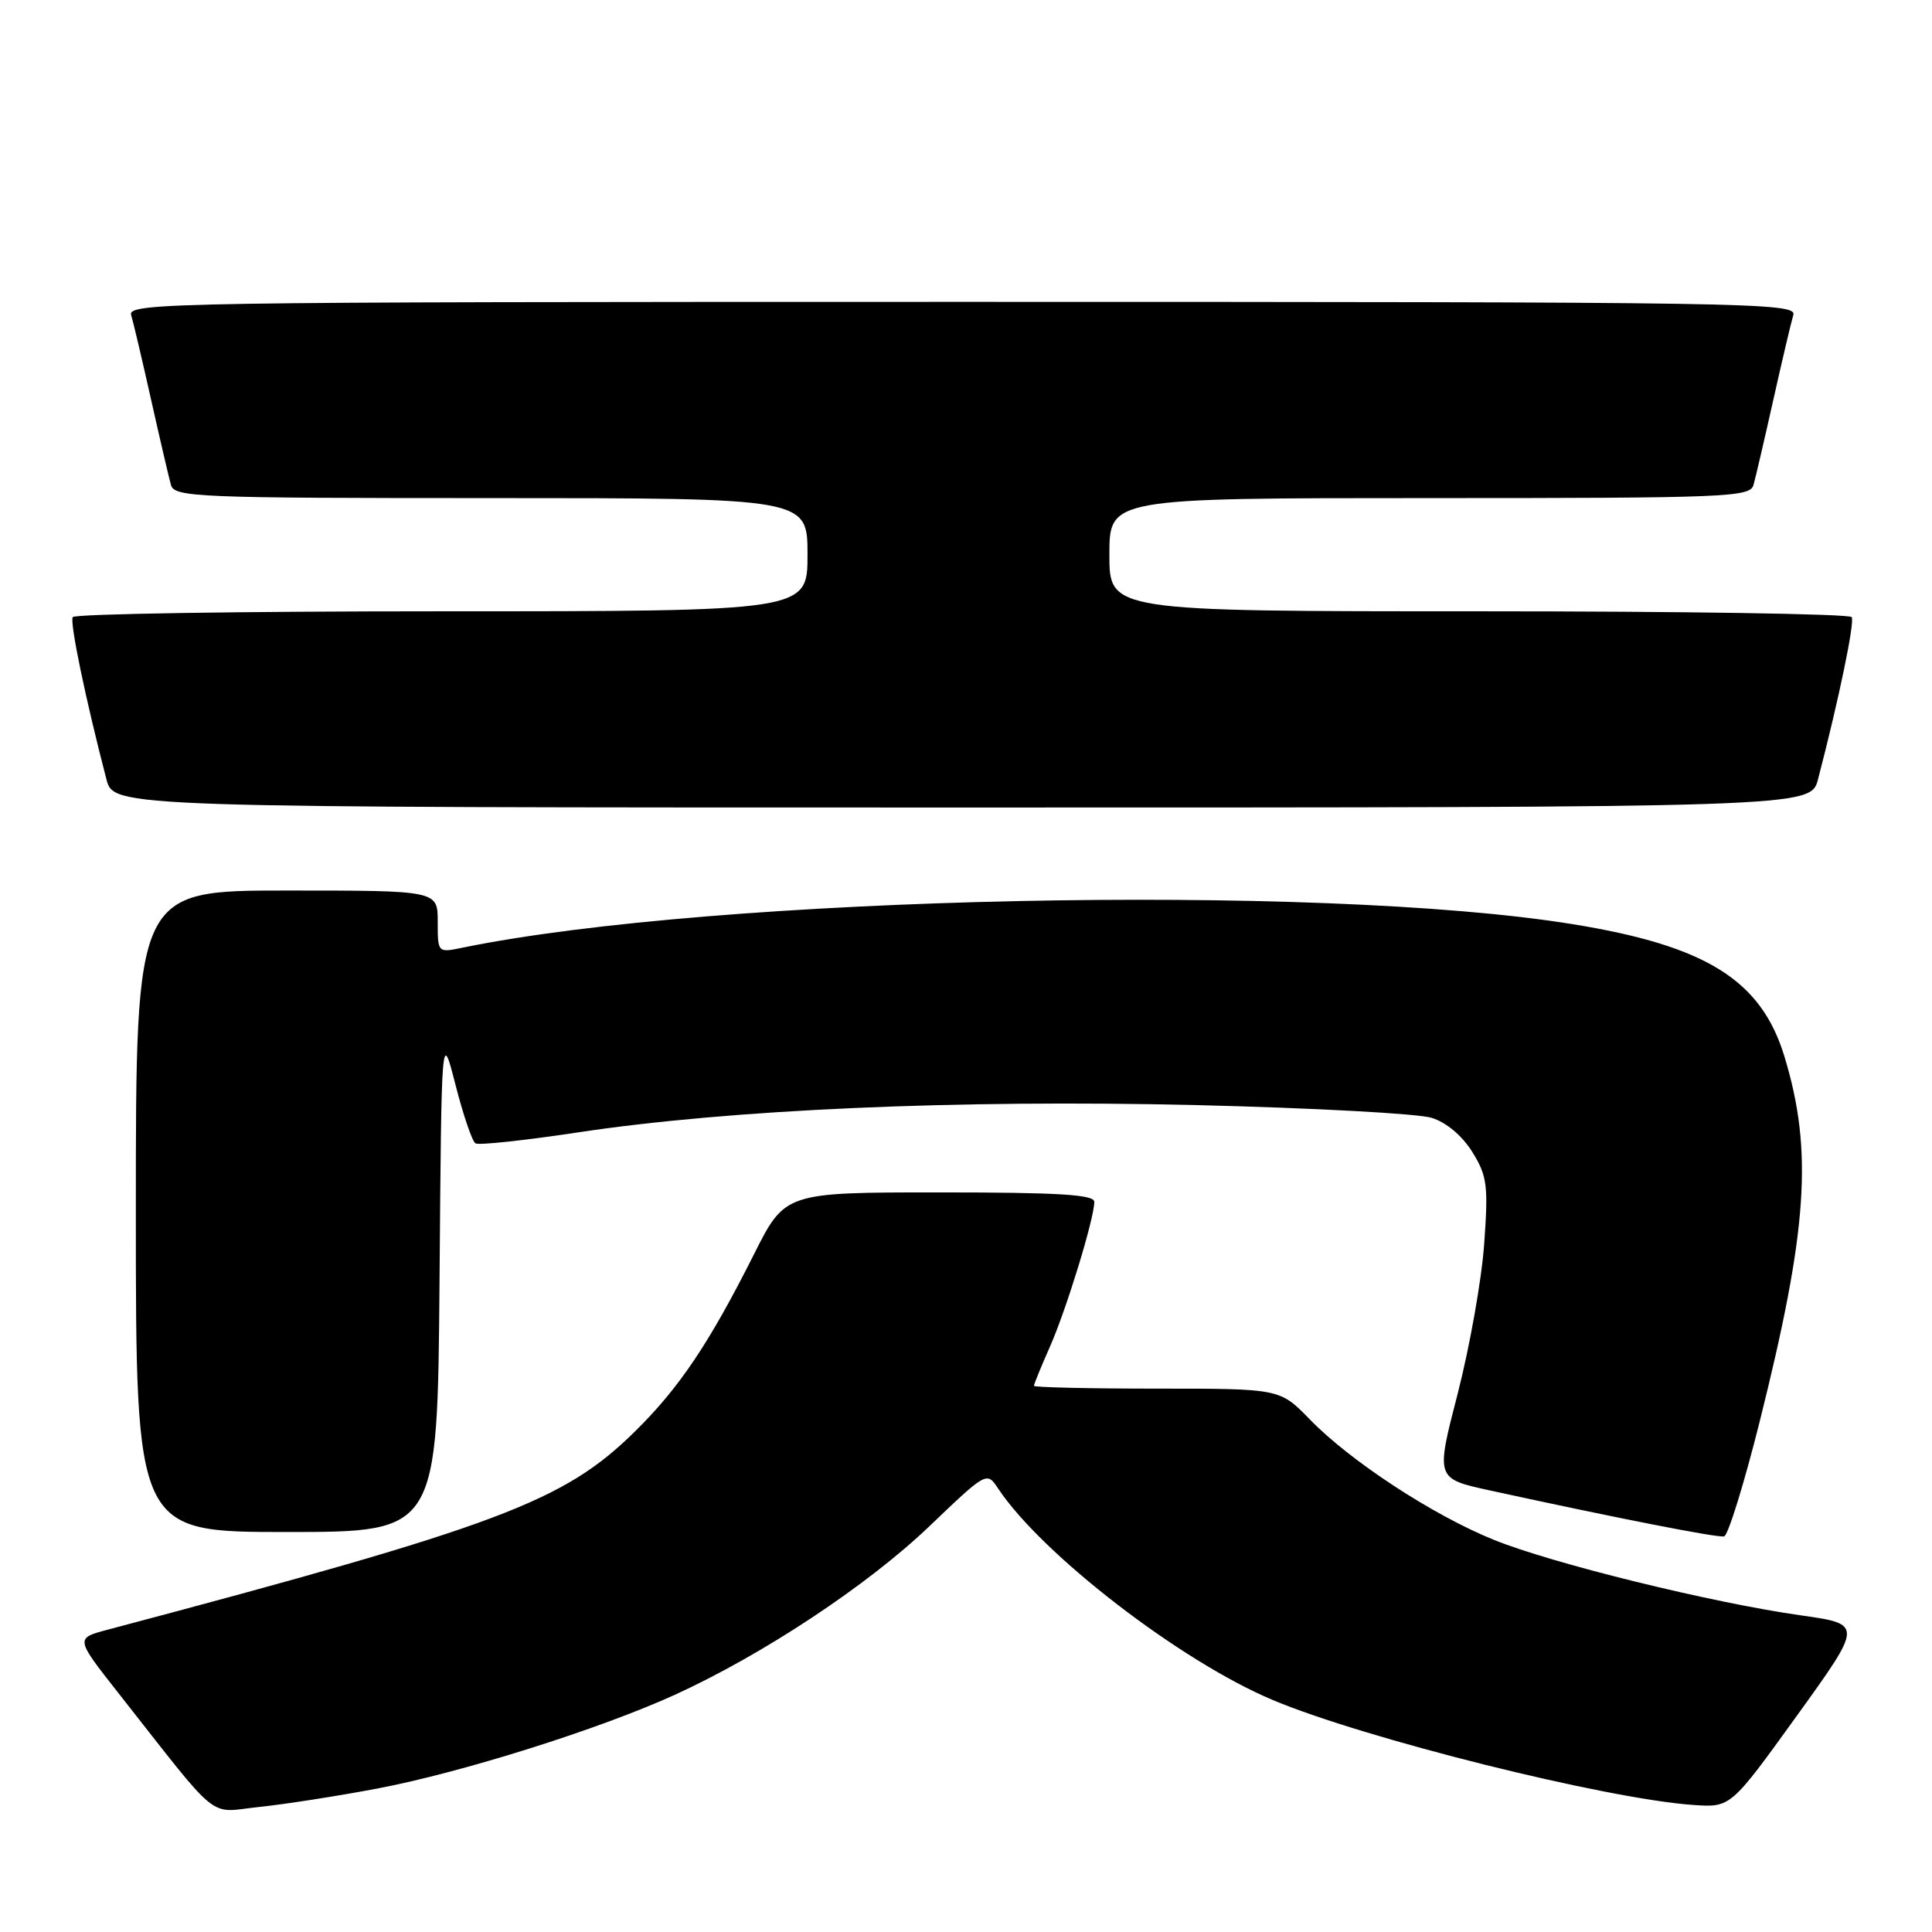 <?xml version="1.0" encoding="UTF-8" standalone="no"?>
<!DOCTYPE svg PUBLIC "-//W3C//DTD SVG 1.1//EN" "http://www.w3.org/Graphics/SVG/1.1/DTD/svg11.dtd" >
<svg xmlns="http://www.w3.org/2000/svg" xmlns:xlink="http://www.w3.org/1999/xlink" version="1.1" viewBox="0 0 256 256">
 <g >
 <path fill="currentColor"
d=" M 50.00 236.99 C 61.17 234.87 79.46 229.11 89.44 224.56 C 101.09 219.24 114.95 210.07 123.09 202.29 C 130.74 194.98 130.75 194.97 132.26 197.24 C 138.06 205.97 156.40 220.10 168.60 225.24 C 180.77 230.37 212.91 238.39 224.42 239.17 C 229.33 239.50 229.33 239.50 238.09 227.35 C 246.84 215.21 246.84 215.21 238.67 214.05 C 226.90 212.39 205.58 207.15 197.88 204.01 C 189.82 200.74 178.89 193.58 173.55 188.07 C 169.59 184.00 169.59 184.00 153.30 184.00 C 144.33 184.00 137.00 183.83 137.00 183.63 C 137.00 183.42 137.95 181.10 139.11 178.47 C 141.30 173.53 145.00 161.45 145.00 159.25 C 145.00 158.29 140.26 158.00 124.51 158.00 C 104.02 158.00 104.02 158.00 99.88 166.25 C 93.99 177.96 90.01 183.90 84.14 189.67 C 74.69 198.98 66.24 202.15 14.24 215.95 C 9.98 217.08 9.98 217.08 15.65 224.29 C 29.45 241.82 27.40 240.16 34.35 239.43 C 37.73 239.08 44.77 237.98 50.00 236.99 Z  M 233.15 188.43 C 239.53 162.95 240.25 152.50 236.45 140.00 C 233.38 129.88 226.09 125.32 208.40 122.46 C 174.76 117.01 94.71 118.71 61.25 125.58 C 58.00 126.25 58.00 126.25 58.00 122.12 C 58.00 118.00 58.00 118.00 38.00 118.00 C 18.00 118.00 18.00 118.00 18.00 160.50 C 18.00 203.00 18.00 203.00 37.99 203.00 C 57.97 203.00 57.97 203.00 58.24 169.75 C 58.50 136.50 58.50 136.50 60.36 143.76 C 61.38 147.75 62.57 151.24 63.00 151.50 C 63.44 151.77 69.57 151.11 76.64 150.04 C 96.72 147.01 126.85 145.68 158.50 146.43 C 173.90 146.80 187.94 147.56 189.71 148.12 C 191.66 148.73 193.77 150.51 195.10 152.66 C 197.06 155.84 197.22 157.07 196.66 164.85 C 196.32 169.61 194.73 178.54 193.14 184.71 C 190.24 195.92 190.24 195.92 197.37 197.48 C 214.10 201.13 227.57 203.78 228.45 203.58 C 228.98 203.46 231.09 196.64 233.15 188.43 Z  M 240.90 103.25 C 243.66 92.66 245.78 82.45 245.36 81.77 C 245.10 81.34 222.86 81.00 195.94 81.00 C 147.00 81.00 147.00 81.00 147.00 73.50 C 147.00 66.00 147.00 66.00 189.43 66.00 C 228.99 66.00 231.90 65.88 232.35 64.25 C 232.62 63.29 233.80 58.23 234.97 53.00 C 236.14 47.77 237.33 42.71 237.62 41.75 C 238.11 40.09 232.40 40.00 127.50 40.00 C 22.60 40.00 16.89 40.09 17.38 41.75 C 17.67 42.71 18.86 47.77 20.03 53.00 C 21.20 58.23 22.38 63.29 22.65 64.25 C 23.10 65.88 25.98 66.00 65.07 66.00 C 107.00 66.00 107.00 66.00 107.00 73.50 C 107.00 81.00 107.00 81.00 58.56 81.00 C 31.92 81.00 9.90 81.34 9.64 81.77 C 9.22 82.45 11.34 92.66 14.10 103.25 C 15.08 107.00 15.08 107.00 127.50 107.00 C 239.92 107.00 239.92 107.00 240.90 103.25 Z "/>
</g>
</svg>